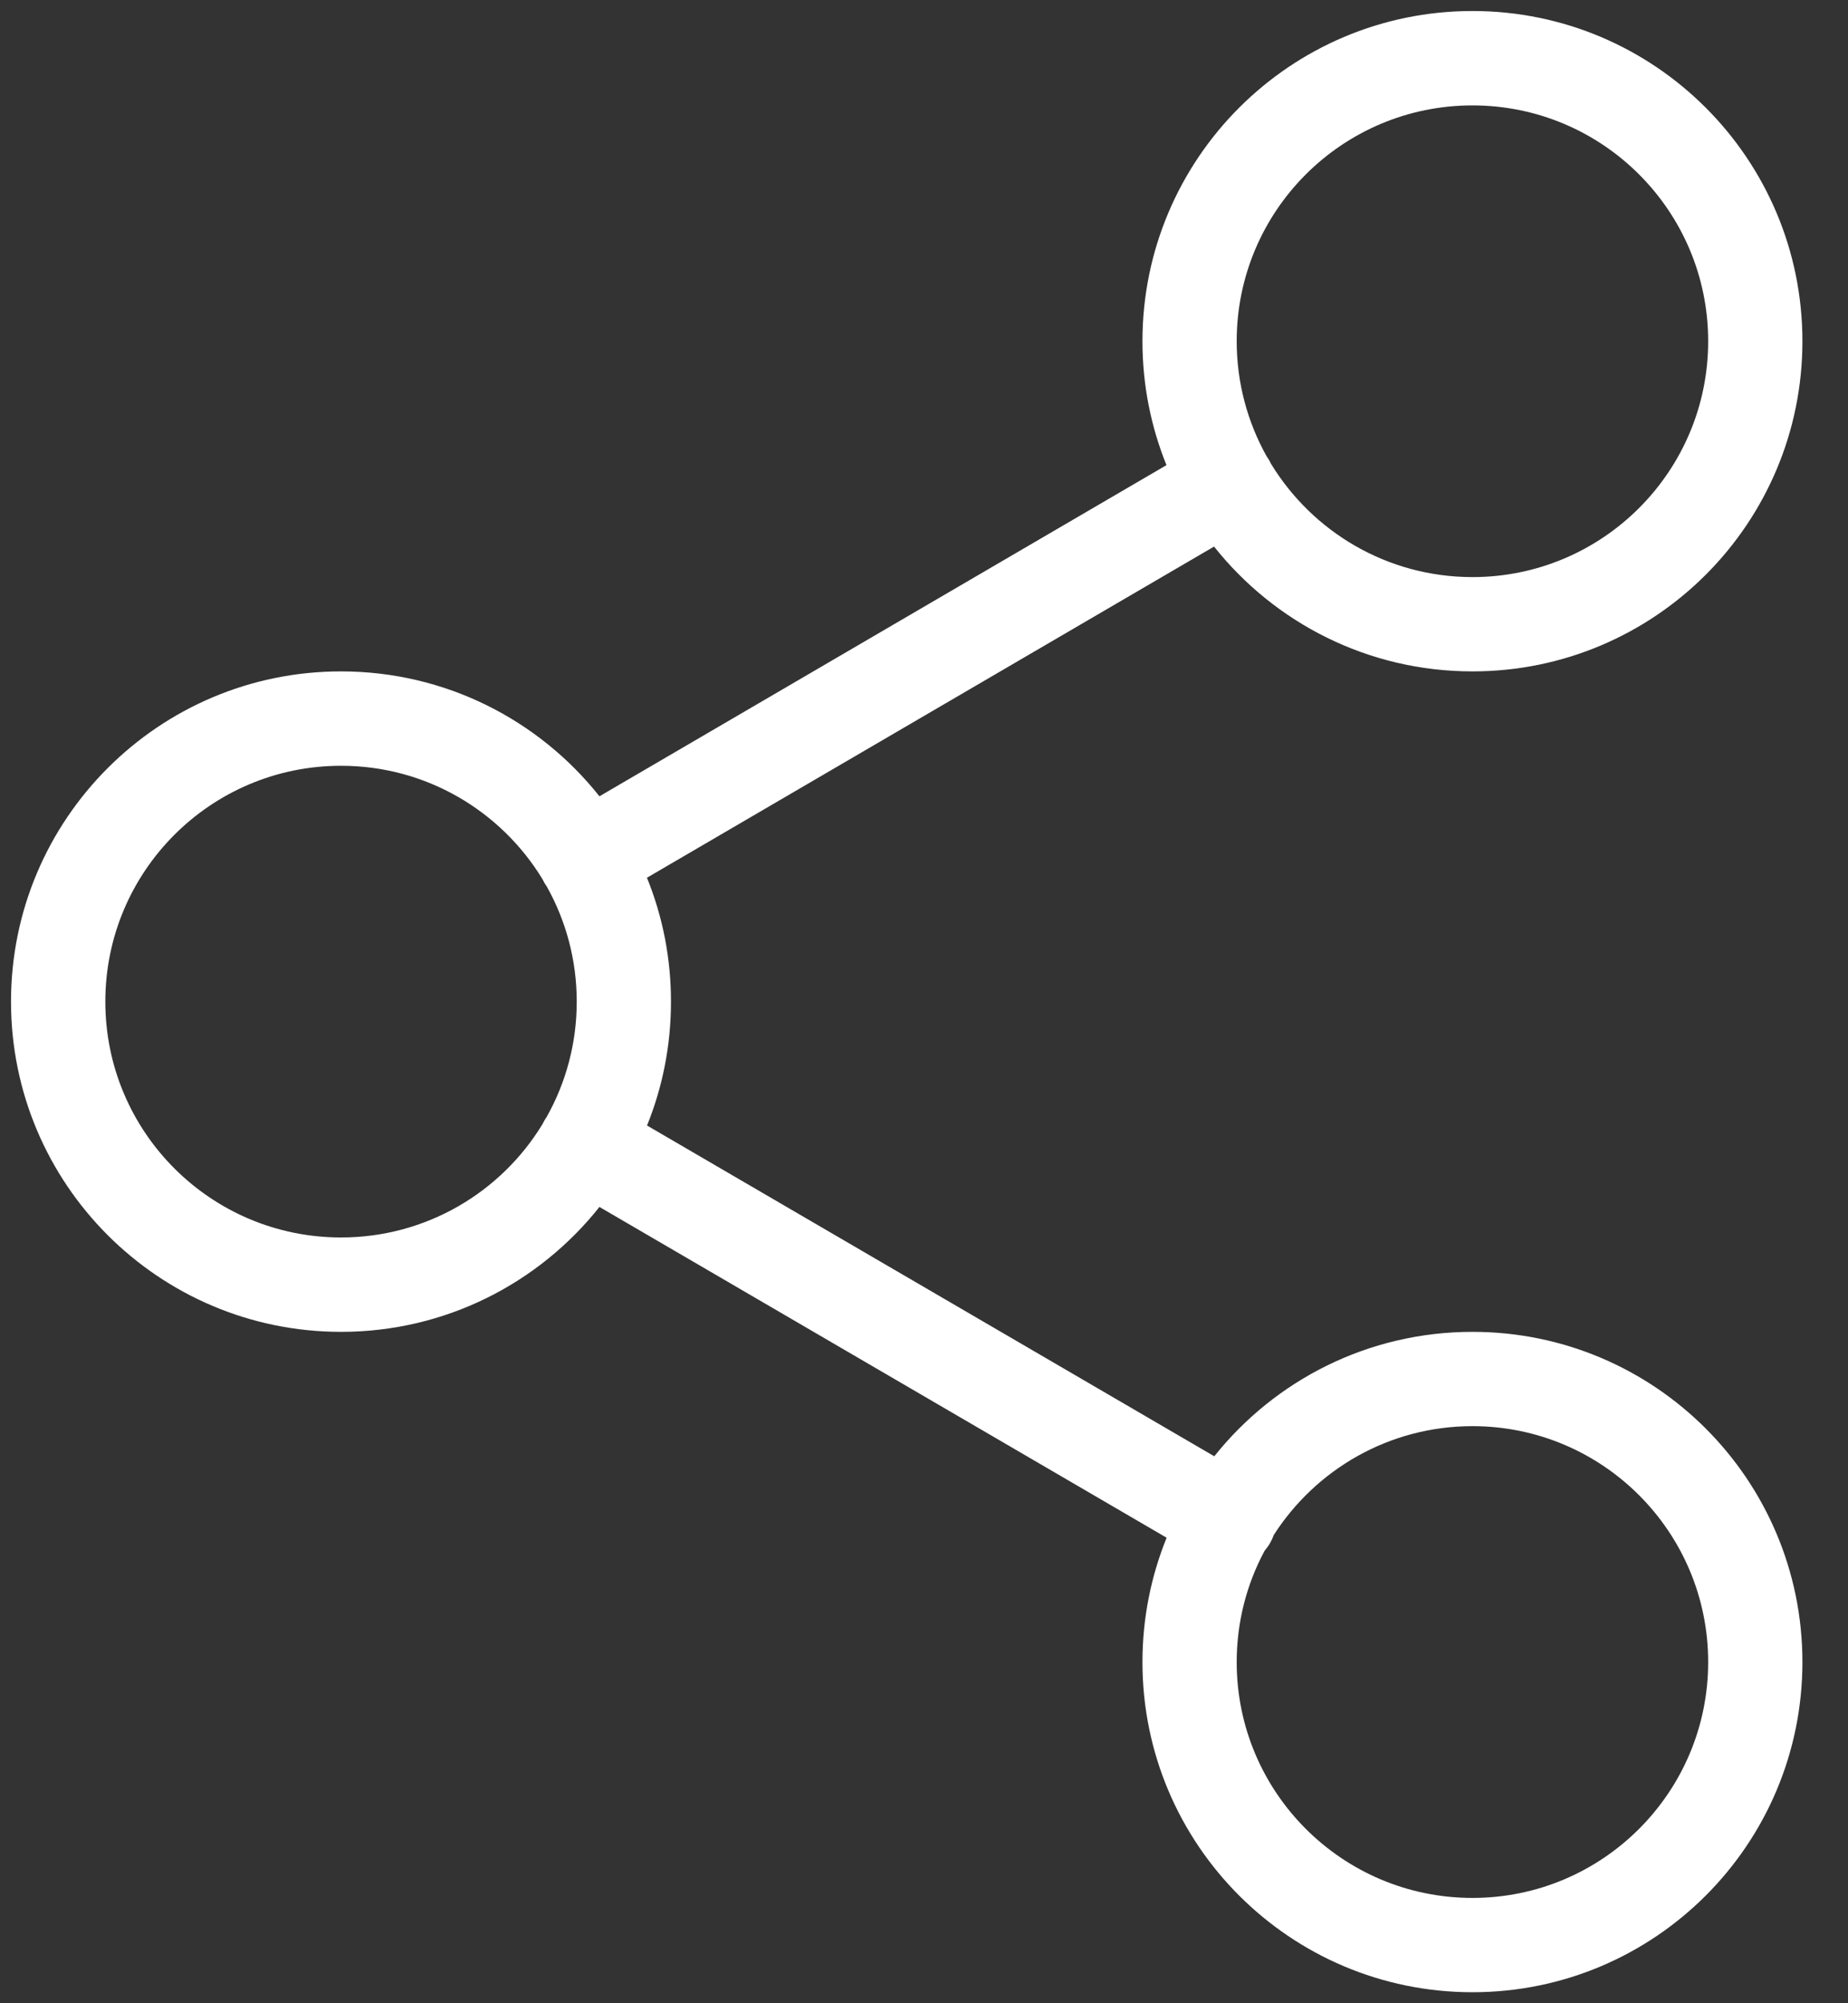 <svg width="24" height="26" viewBox="0 0 24 26" fill="none" xmlns="http://www.w3.org/2000/svg">
<rect x="0" y="0" width="24" height="26" fill="#333333" stroke="none"/>
<path fill-rule="evenodd" clip-rule="evenodd" d="M19.123 1.368C17.432 1.368 16.061 2.738 16.061 4.429C16.061 4.971 16.203 5.481 16.45 5.923C16.461 5.938 16.471 5.953 16.48 5.969C16.489 5.985 16.498 6.001 16.505 6.017C17.043 6.9 18.014 7.49 19.123 7.49C20.813 7.49 22.184 6.119 22.184 4.429C22.184 2.738 20.813 1.368 19.123 1.368ZM15.767 7.094C16.552 8.082 17.763 8.714 19.123 8.714C21.49 8.714 23.408 6.796 23.408 4.429C23.408 2.062 21.49 0.143 19.123 0.143C16.756 0.143 14.837 2.062 14.837 4.429C14.837 4.998 14.948 5.54 15.149 6.037L7.785 10.335C7 9.347 5.788 8.714 4.429 8.714C2.062 8.714 0.143 10.633 0.143 13C0.143 15.367 2.062 17.286 4.429 17.286C5.788 17.286 7 16.653 7.785 15.665L15.151 19.958C14.949 20.456 14.837 21.001 14.837 21.572C14.837 23.939 16.756 25.857 19.123 25.857C21.49 25.857 23.408 23.939 23.408 21.572C23.408 19.205 21.49 17.286 19.123 17.286C17.765 17.286 16.555 17.917 15.77 18.901L8.403 14.608C8.604 14.112 8.714 13.569 8.714 13C8.714 12.431 8.604 11.889 8.402 11.392L15.767 7.094ZM7.046 11.412C7.054 11.428 7.062 11.444 7.071 11.46C7.081 11.476 7.091 11.491 7.101 11.506C7.349 11.948 7.49 12.458 7.49 13C7.49 13.543 7.349 14.052 7.101 14.494C7.091 14.509 7.081 14.525 7.071 14.541C7.062 14.557 7.054 14.573 7.046 14.589C6.509 15.472 5.538 16.061 4.429 16.061C2.738 16.061 1.368 14.691 1.368 13C1.368 11.309 2.738 9.939 4.429 9.939C5.538 9.939 6.509 10.529 7.046 11.412ZM16.423 20.128C16.448 20.098 16.472 20.066 16.492 20.031C16.512 19.997 16.529 19.961 16.541 19.925C17.085 19.075 18.038 18.51 19.123 18.51C20.813 18.51 22.184 19.881 22.184 21.572C22.184 23.262 20.813 24.633 19.123 24.633C17.432 24.633 16.061 23.262 16.061 21.572C16.061 21.049 16.192 20.558 16.423 20.128Z" fill="white"/>
</svg>
